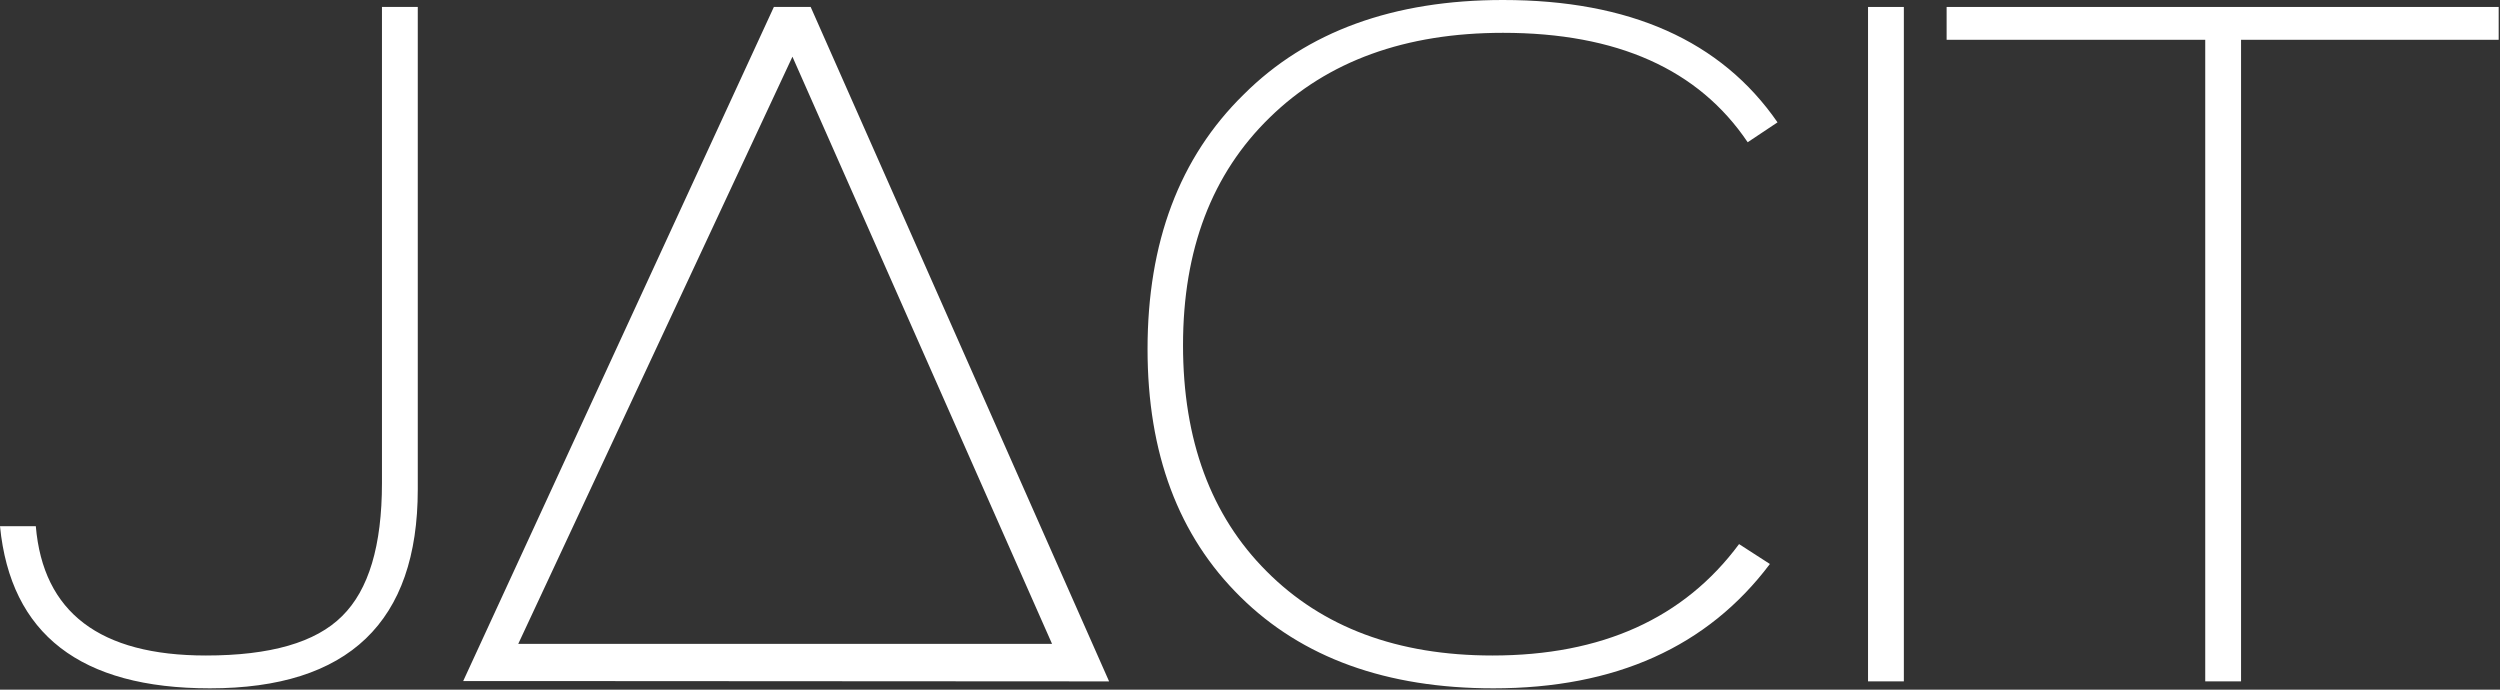 <svg width="754" height="208" viewBox="0 0 754 208" version="1.1" xmlns="http://www.w3.org/2000/svg" xmlns:xlink="http://www.w3.org/1999/xlink">
<rect x="0" y="0" width="754" height="208" fill="#333333" stroke="none"/>
<title>jacit-logo</title>
<desc>Created using Figma</desc>
<g id="Canvas" transform="translate(706 269)">
<g id="jacit-logo">
<g id="Group">
<g id="Vector">
<use xlink:href="#path0_fill" transform="translate(-706 -266.9)" fill="#FFFFFF"/>
</g>
<g id="Vector">
<use xlink:href="#path1_fill" transform="translate(-566.3 -266.9)" fill="#FFFFFF"/>
</g>
<g id="Vector">
<use xlink:href="#path2_fill" transform="translate(-359.9 -269)" fill="#FFFFFF"/>
</g>
<g id="Vector">
<use xlink:href="#path3_fill" transform="translate(-142.6 -266.9)" fill="#FFFFFF"/>
</g>
<g id="Vector">
<use xlink:href="#path4_fill" transform="translate(-118.9 -266.9)" fill="#FFFFFF"/>
</g>
</g>
</g>
</g>
<defs>
<path id="path0_fill" d="M 63.3 205.5C 24.3 205.5 3.2 189.2 -1.19209e-08 156.6L 10.8 156.6C 13 182.6 30.1 195.6 62.1 195.6C 81.5 195.6 95.2 191.7 103.2 183.7C 111.2 175.8 115.2 162.5 115.2 143.6L 115.2 9.53674e-08L 126 9.53674e-08L 126 145.5C 126 185.5 105.1 205.5 63.3 205.5Z"/>
<path id="path1_fill" d="M 12.6 203.3L -6.10352e-06 203.3L 93.7 9.53674e-08L 104.8 9.53674e-08L 194.8 203.4L 183 203.4L 12.6 203.3ZM 99.3 15L 16.6 192.1L 177.6 192.1L 99.3 15Z"/>
<path id="path2_fill" d="M 181 42.9C 166.2 20.9 141.6 9.9 107.2 9.9C 77.8 9.9 54.3 18.4 36.9 35.4C 19.4 52.4 10.7 75.3 10.7 104.1C 10.7 132.7 19.1 155.5 35.9 172.3C 52.7 189.2 75.4 197.7 104 197.7C 137 197.7 161.8 186.5 178.4 164.1L 187.7 170.1C 168.9 195.1 141.1 207.6 104.3 207.6C 72.1 207.6 46.6 198.4 28 180C 9.3 161.6 -1.2207e-05 136.7 -1.2207e-05 105.3C -1.2207e-05 73.1 9.6 47.5 29 28.5C 48 9.5 74.2 1.19209e-08 107.2 1.19209e-08C 145.4 1.19209e-08 173 12.3 190 36.9L 181 42.9Z"/>
<path id="path3_fill" d="M -2.44141e-05 203.4L -2.44141e-05 9.53674e-08L 10.8 9.53674e-08L 10.8 203.4L -2.44141e-05 203.4Z"/>
<path id="path4_fill" d="M 88.8 9.9L 88.8 203.4L 78 203.4L 78 9.9L -1.2207e-05 9.9L -1.2207e-05 9.53674e-08L 166.5 9.53674e-08L 166.5 9.9L 88.8 9.9Z"/>
</defs>
</svg>
